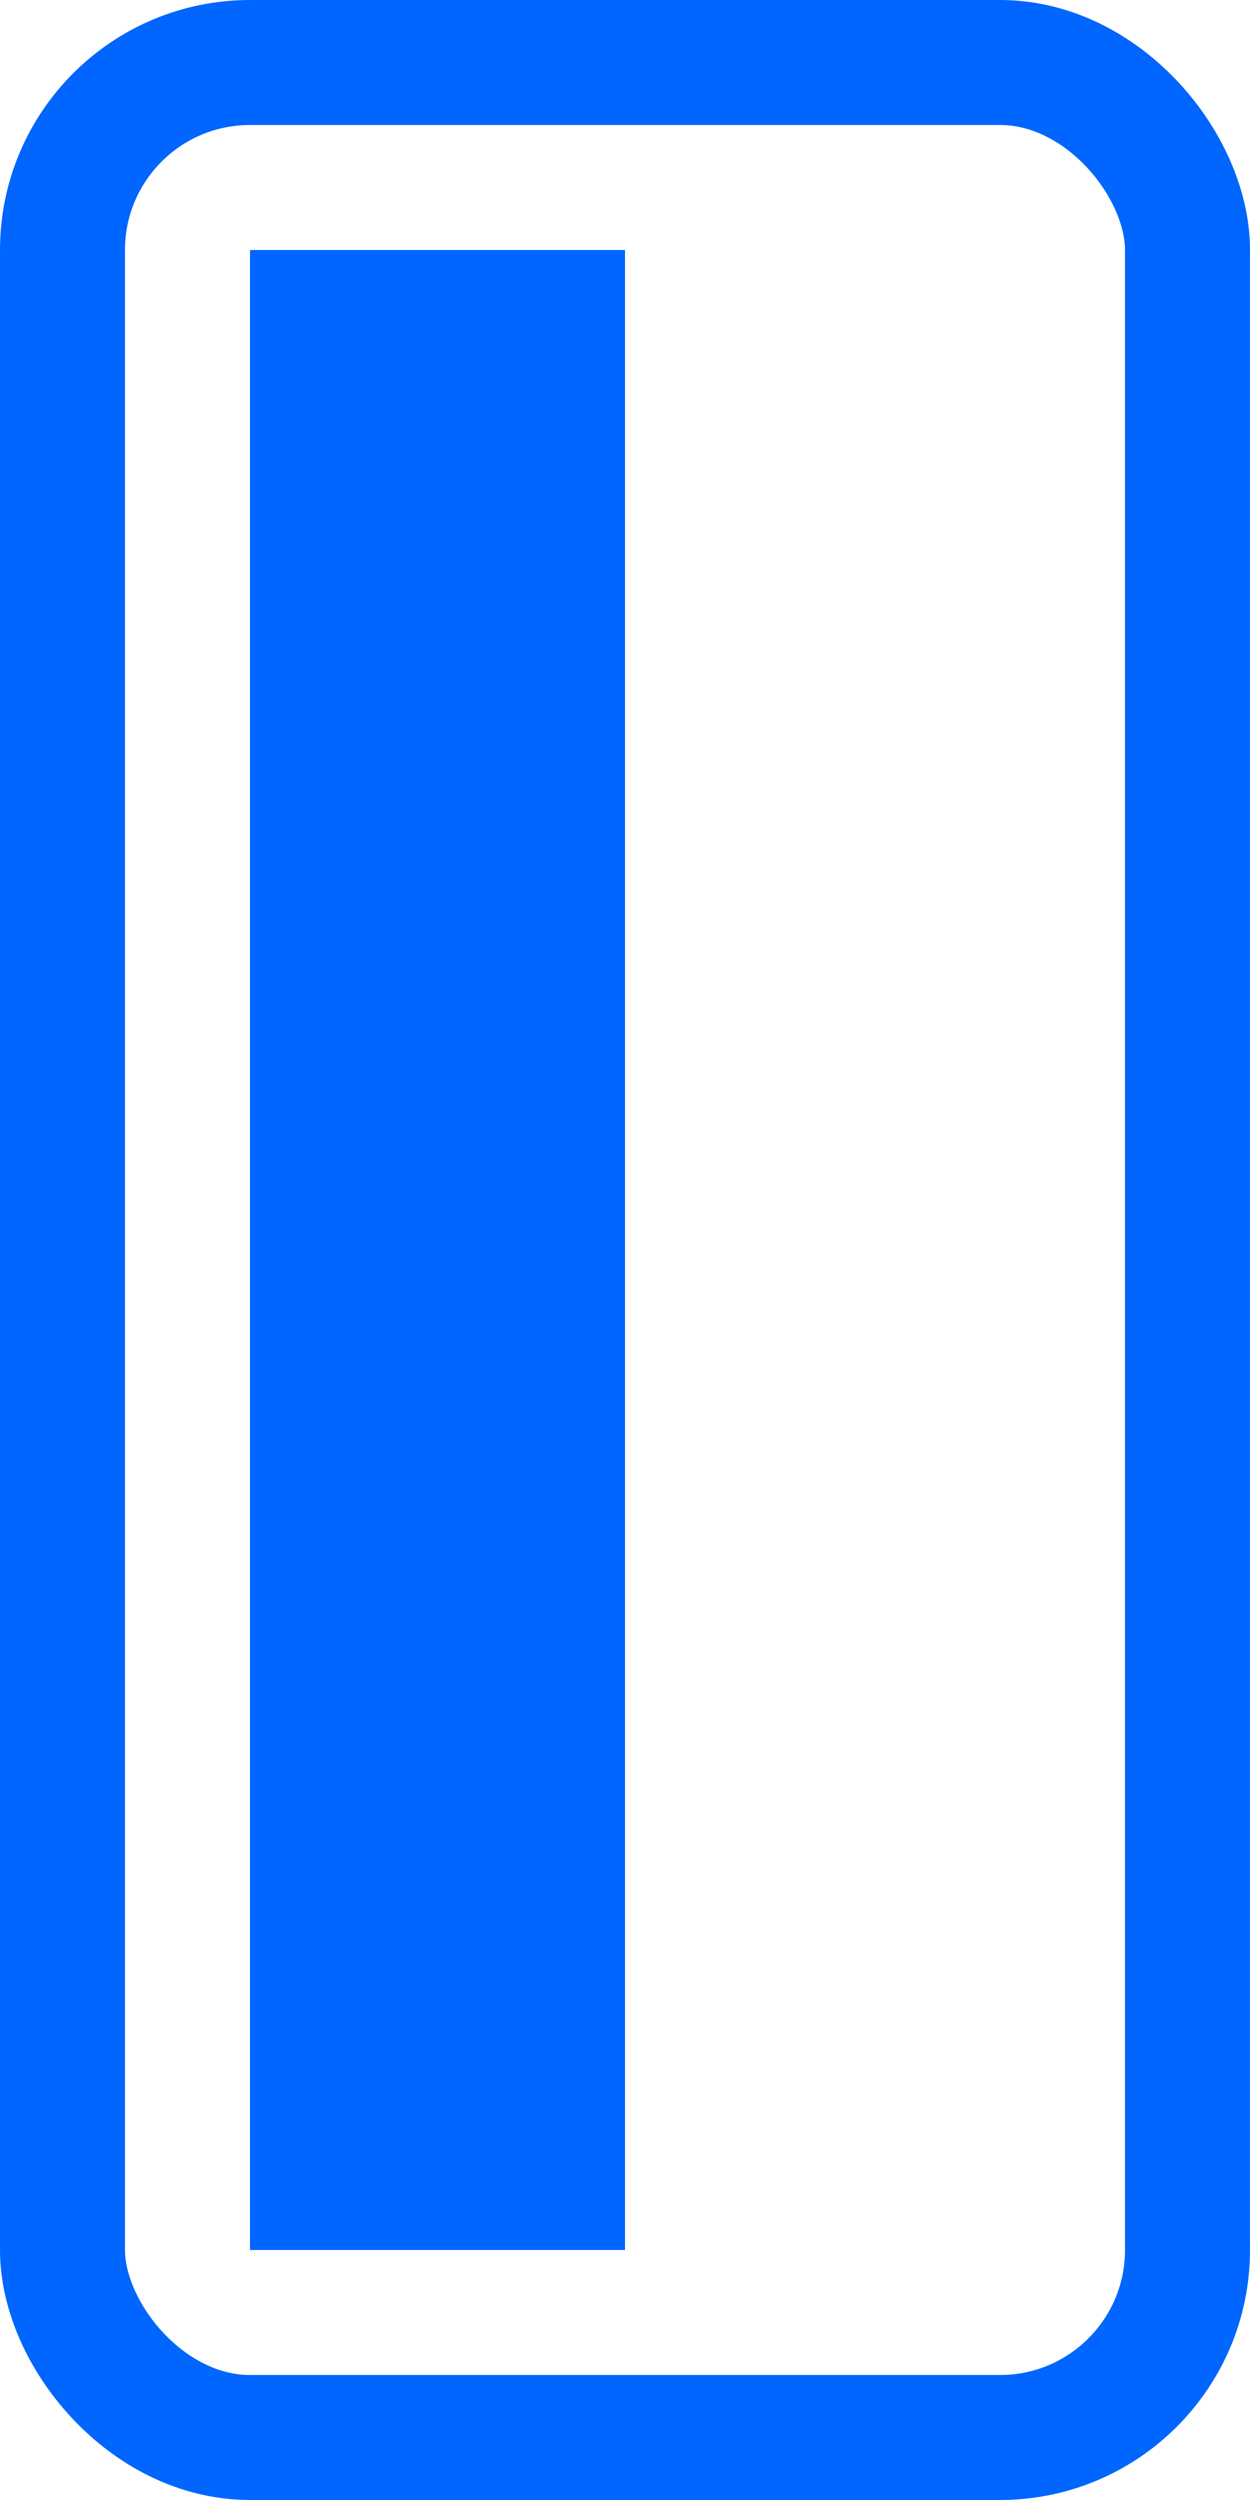 <svg width="100" height="200" viewBox="0 0 100 200" fill="none" xmlns="http://www.w3.org/2000/svg">
<rect x="5" y="5" width="90" height="190" rx="15" stroke="#0066FF" stroke-width="10"/>
<rect width="30" height="160" transform="translate(20 20)" fill="#0066FF"/>
</svg>
